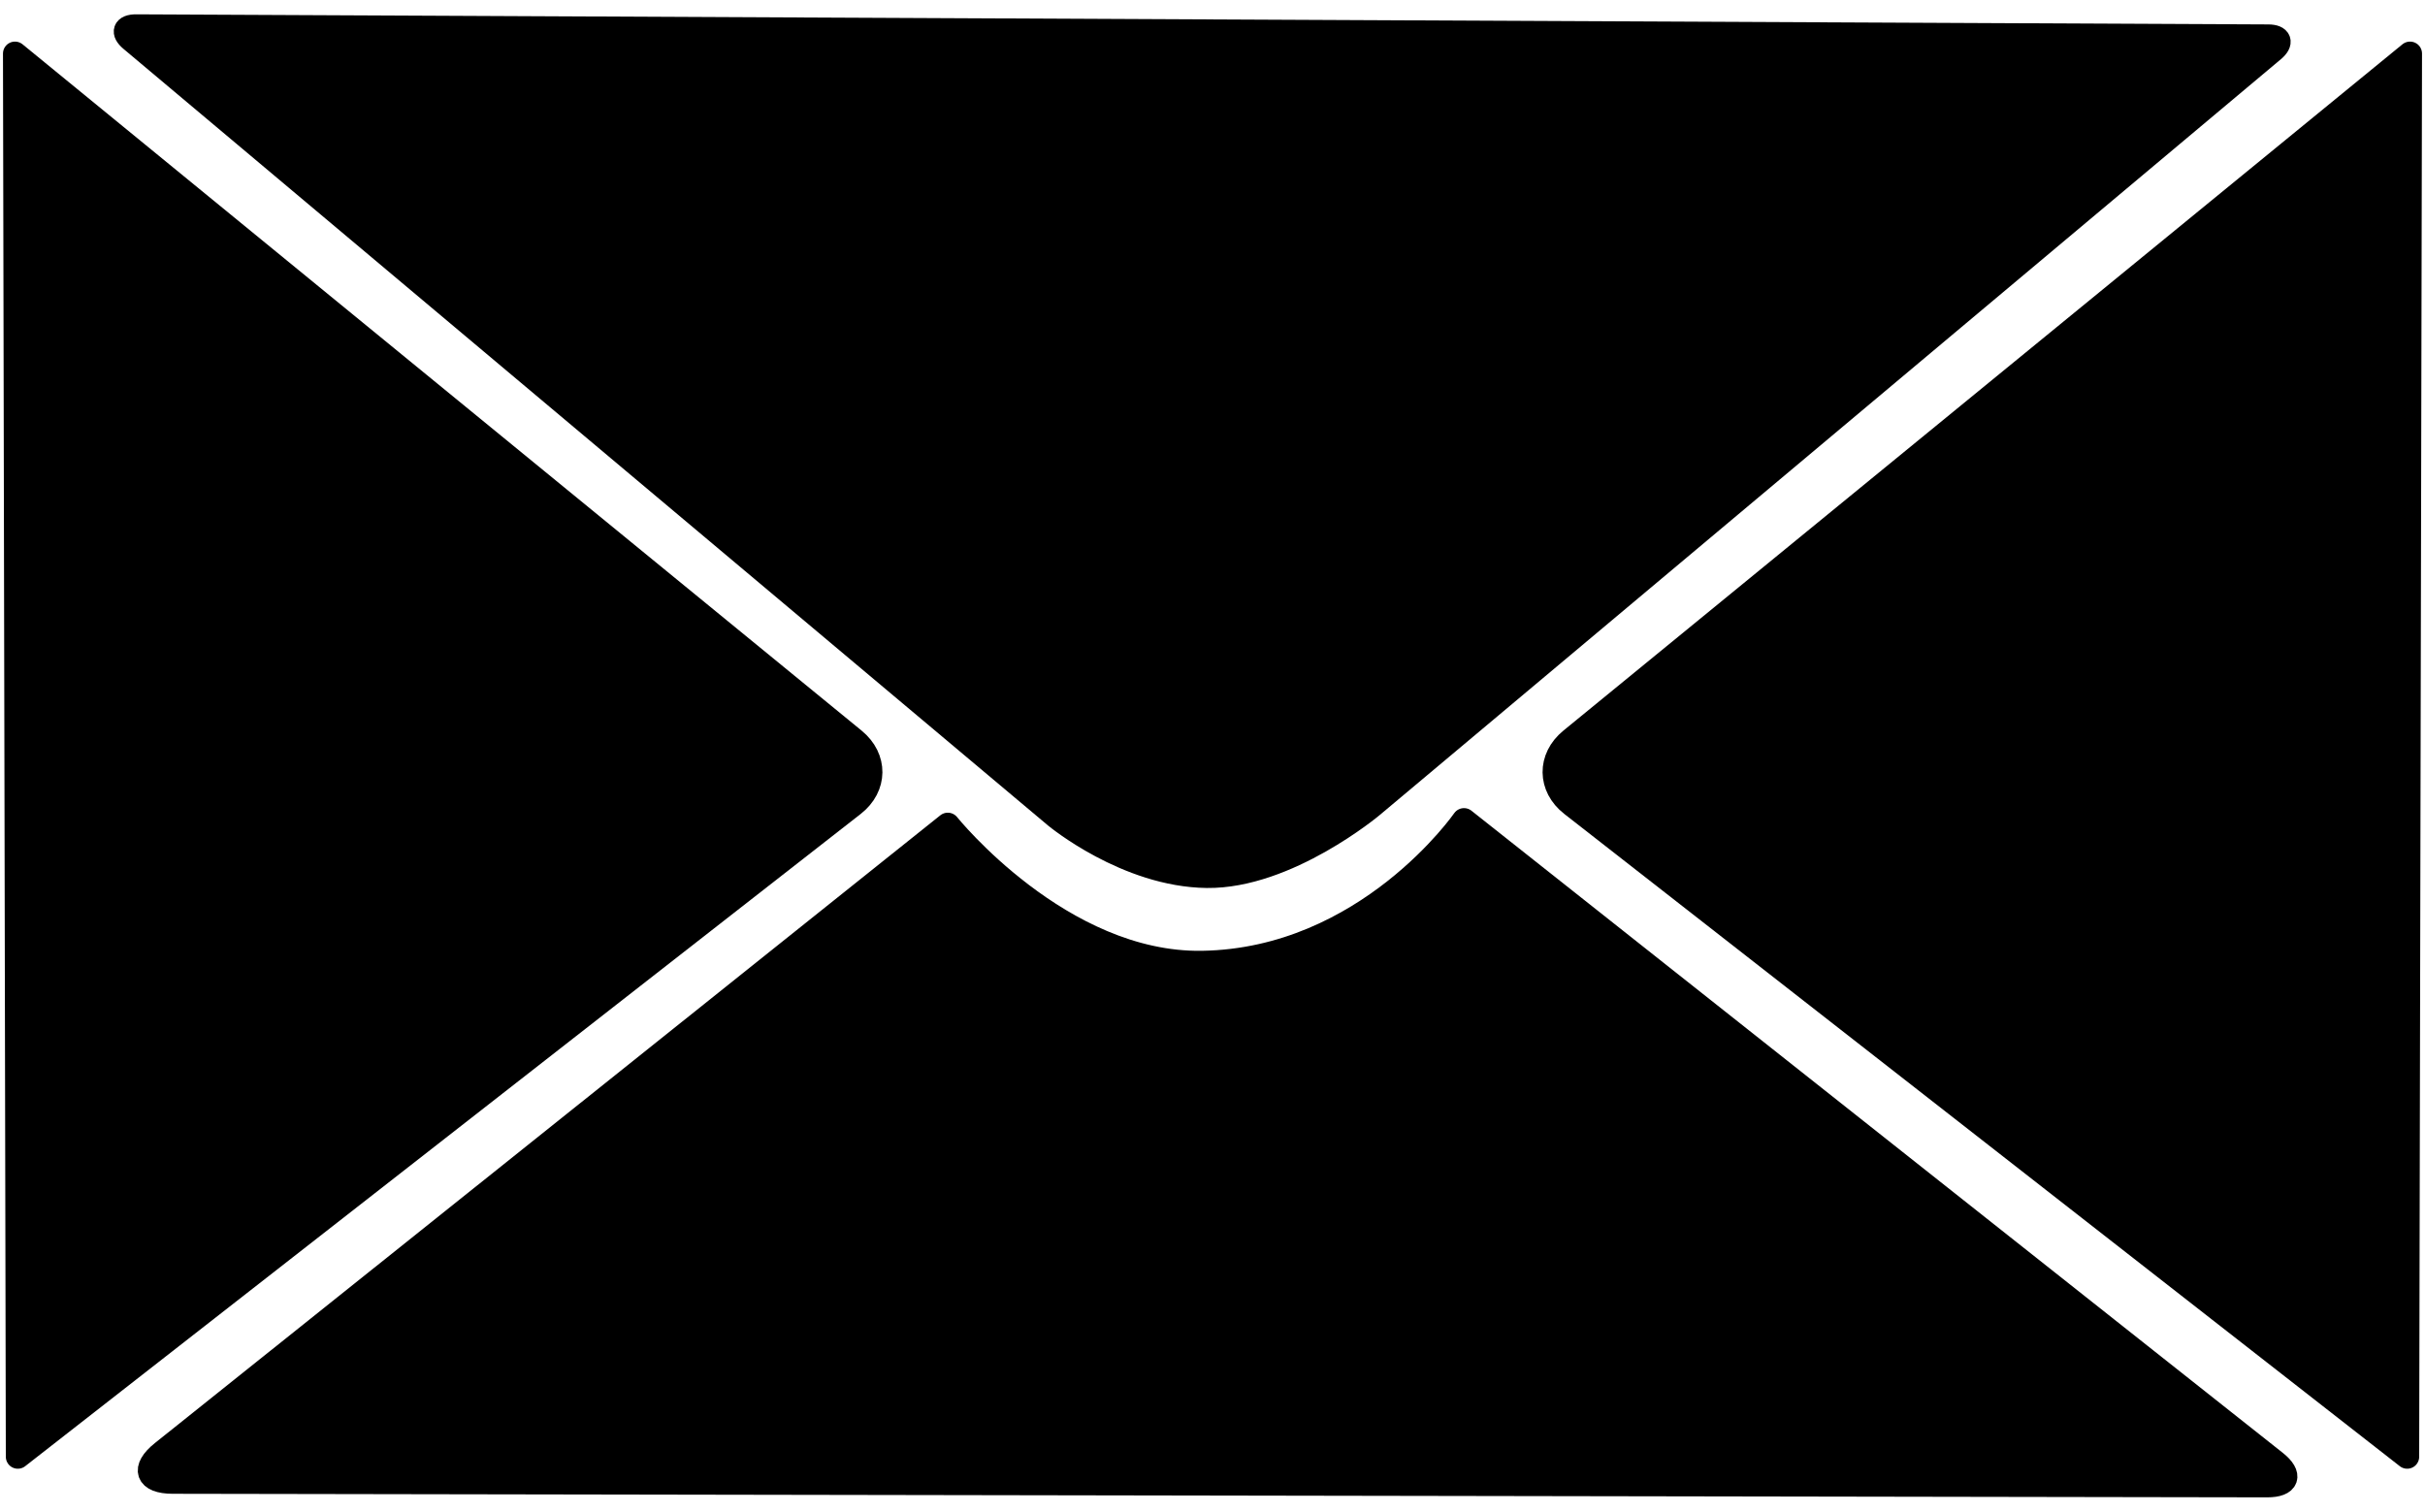 <svg class="svg-heart2" width="162" height="101" viewBox="0 0 162 101" fill="none" xmlns="http://www.w3.org/2000/svg">
<path class="svg-white" d="M9.09 1.758L151.535 2.433C152.308 2.437 152.454 2.842 151.862 3.339L91.652 53.846C91.652 53.846 85.992 58.594 80.622 58.529C75.252 58.465 70.533 54.546 70.533 54.546L8.762 2.651C8.171 2.154 8.318 1.755 9.09 1.758Z" fill="black" stroke="#000000" stroke-width="1.602" stroke-miterlimit="10" stroke-linejoin="round"/>
<path class="svg-white" d="M104.945 49.438L161 3.58L160.823 91.007L160.81 97.331L104.994 53.751C103.49 52.577 103.468 50.646 104.945 49.438Z" fill="black" stroke="#000000" stroke-width="1.602" stroke-miterlimit="10" stroke-linejoin="round"/>
<path class="svg-white" d="M57.055 49.438L1 3.58L1.177 91.007L1.19 97.331L57.006 53.751C58.51 52.577 58.531 50.646 57.055 49.438Z" fill="black" stroke="#000000" stroke-width="1.602" stroke-miterlimit="10" stroke-linejoin="round"/>
<path class="svg-white" d="M63.317 55.1C63.317 55.1 70.842 64.481 80.313 64.328C91.334 64.15 97.801 54.795 97.801 54.795L152 97.697C153.082 98.553 152.84 99.246 151.46 99.243L11.533 99.005C9.802 99.002 9.495 98.124 10.847 97.043L63.317 55.1Z" fill="black" stroke="#000000" stroke-width="1.602" stroke-miterlimit="10" stroke-linejoin="round"/>

<style>
    .svg-white {transition: .6s;}
    .svg-heart2:hover .svg-white {fill: #ffffff; stroke: #000000;}
</style>

</svg>
